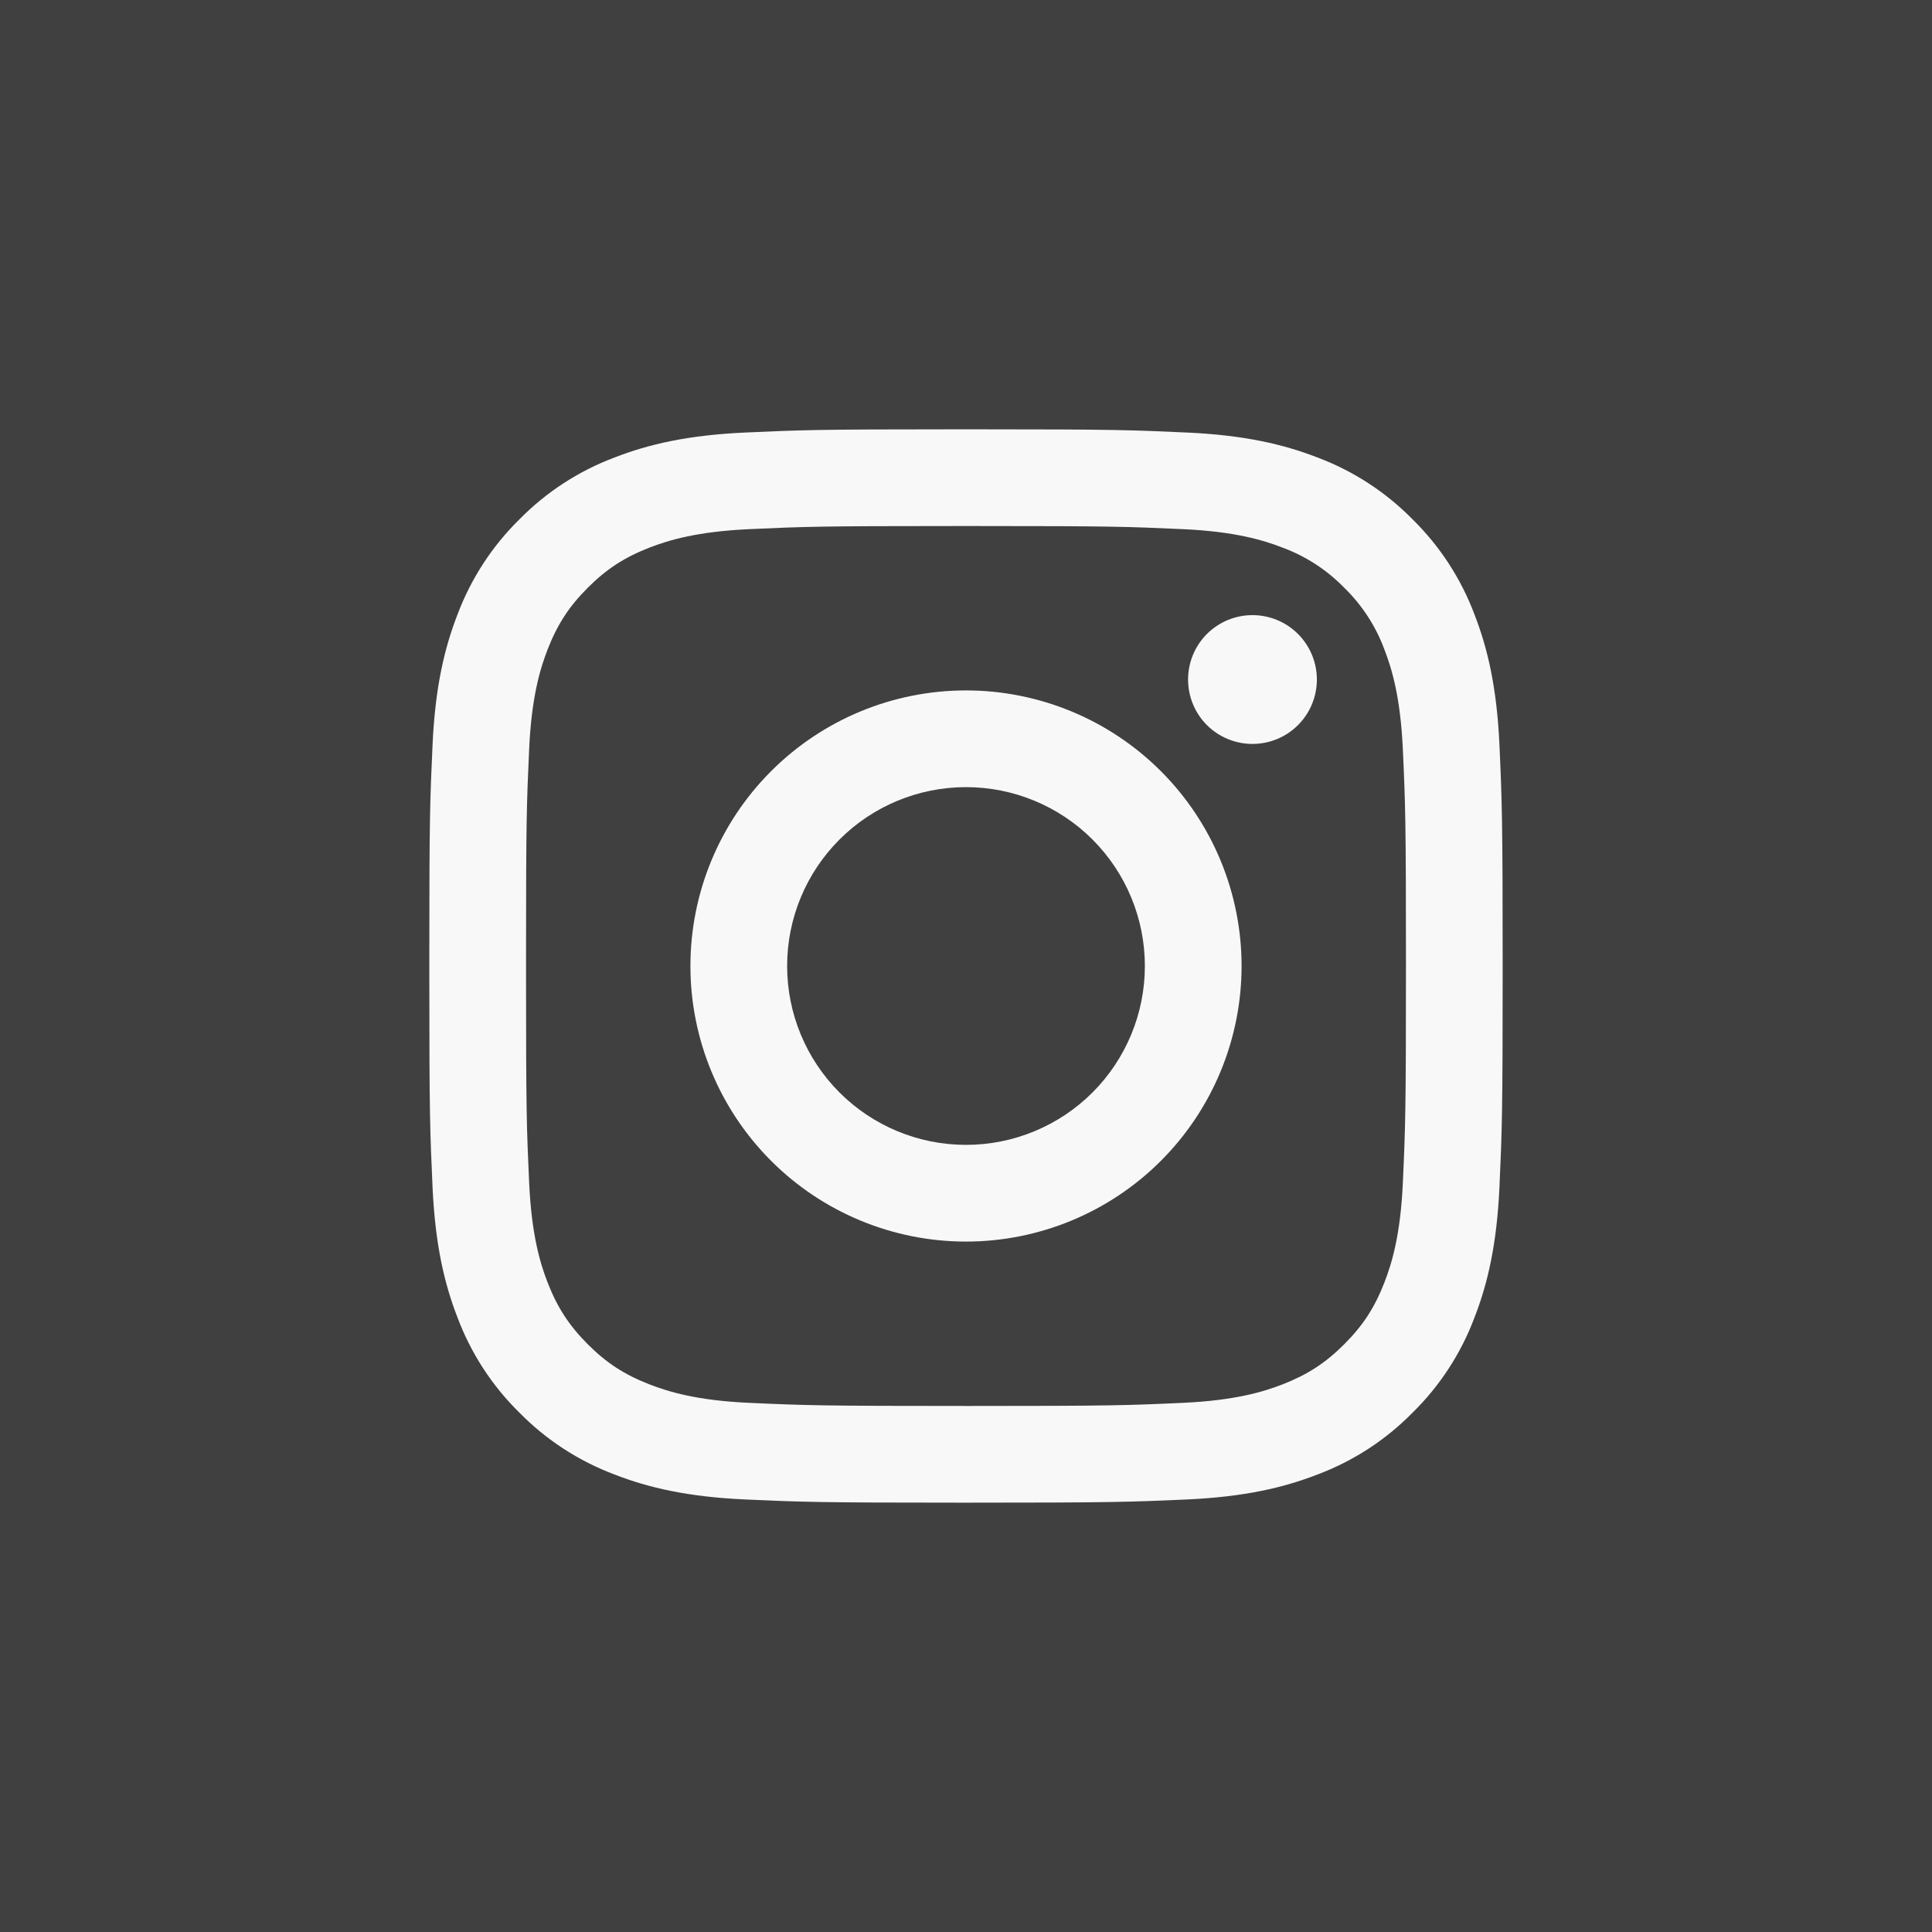 <svg width="36" height="36" viewBox="0 0 36 36" fill="none" xmlns="http://www.w3.org/2000/svg">
<rect width="36" height="36" fill="#404041"/>
<path fill-rule="evenodd" clip-rule="evenodd" d="M18.315 8C20.745 8 21.099 8.013 22.123 8.06C23.187 8.109 23.914 8.278 24.55 8.525C25.218 8.776 25.822 9.169 26.322 9.678C26.831 10.178 27.224 10.783 27.475 11.45C27.722 12.086 27.891 12.813 27.94 13.877C27.988 14.944 28 15.284 28 18V18.08C28 20.723 27.988 21.067 27.94 22.123C27.891 23.187 27.722 23.914 27.475 24.55C27.224 25.218 26.831 25.822 26.322 26.322C25.822 26.831 25.218 27.224 24.55 27.475C23.914 27.722 23.187 27.891 22.123 27.94C21.056 27.988 20.716 28 18 28H17.92C15.277 28 14.933 27.988 13.877 27.94C12.813 27.891 12.086 27.722 11.45 27.475C10.783 27.224 10.178 26.831 9.678 26.322C9.169 25.822 8.776 25.218 8.525 24.55C8.278 23.914 8.109 23.187 8.06 22.123C8.013 21.099 8 20.744 8 18.315V17.685C8 15.255 8.013 14.901 8.06 13.877C8.109 12.813 8.278 12.086 8.525 11.45C8.776 10.783 9.169 10.178 9.678 9.678C10.178 9.169 10.783 8.776 11.45 8.525C12.086 8.278 12.813 8.109 13.877 8.06C14.901 8.013 15.256 8 17.685 8H18.315ZM18.234 9.802H17.766C15.31 9.802 14.982 9.813 13.959 9.86C12.984 9.905 12.455 10.067 12.102 10.204C11.635 10.386 11.302 10.602 10.952 10.952C10.602 11.302 10.386 11.635 10.204 12.102C10.067 12.455 9.904 12.984 9.86 13.959C9.813 14.982 9.802 15.31 9.802 17.766V18.234C9.802 20.69 9.813 21.018 9.86 22.041C9.905 23.016 10.067 23.545 10.204 23.898C10.386 24.364 10.603 24.698 10.952 25.048C11.302 25.398 11.635 25.614 12.102 25.796C12.455 25.933 12.984 26.096 13.959 26.14C15.013 26.188 15.329 26.198 18 26.198H18.08C20.677 26.198 20.997 26.188 22.04 26.14C23.016 26.095 23.545 25.933 23.898 25.796C24.364 25.614 24.698 25.398 25.048 25.048C25.398 24.698 25.614 24.365 25.796 23.898C25.933 23.545 26.096 23.016 26.14 22.041C26.188 20.986 26.198 20.671 26.198 18V17.92C26.198 15.323 26.188 15.003 26.14 13.96C26.095 12.984 25.933 12.455 25.796 12.102C25.636 11.668 25.38 11.275 25.048 10.952C24.725 10.62 24.332 10.364 23.898 10.204C23.545 10.067 23.016 9.904 22.041 9.86C21.018 9.813 20.69 9.802 18.234 9.802ZM18 12.865C18.674 12.865 19.342 12.998 19.965 13.256C20.588 13.514 21.154 13.892 21.631 14.369C22.108 14.846 22.486 15.412 22.744 16.035C23.002 16.658 23.135 17.326 23.135 18C23.135 18.674 23.002 19.342 22.744 19.965C22.486 20.588 22.108 21.154 21.631 21.631C21.154 22.108 20.588 22.486 19.965 22.744C19.342 23.002 18.674 23.135 18 23.135C16.638 23.135 15.332 22.594 14.369 21.631C13.406 20.668 12.865 19.362 12.865 18C12.865 16.638 13.406 15.332 14.369 14.369C15.332 13.406 16.638 12.865 18 12.865ZM18 14.667C17.116 14.667 16.268 15.018 15.643 15.643C15.018 16.268 14.667 17.116 14.667 18C14.667 18.884 15.018 19.732 15.643 20.357C16.268 20.982 17.116 21.333 18 21.333C18.884 21.333 19.732 20.982 20.357 20.357C20.982 19.732 21.333 18.884 21.333 18C21.333 17.116 20.982 16.268 20.357 15.643C19.732 15.018 18.884 14.667 18 14.667ZM23.338 11.462C23.656 11.462 23.962 11.588 24.186 11.813C24.412 12.039 24.538 12.344 24.538 12.662C24.538 12.98 24.412 13.286 24.186 13.511C23.962 13.736 23.656 13.862 23.338 13.862C23.02 13.862 22.715 13.736 22.489 13.511C22.264 13.286 22.138 12.98 22.138 12.662C22.138 12.344 22.264 12.039 22.489 11.813C22.715 11.588 23.02 11.462 23.338 11.462Z" fill="#F8F8F8"/>
</svg>

